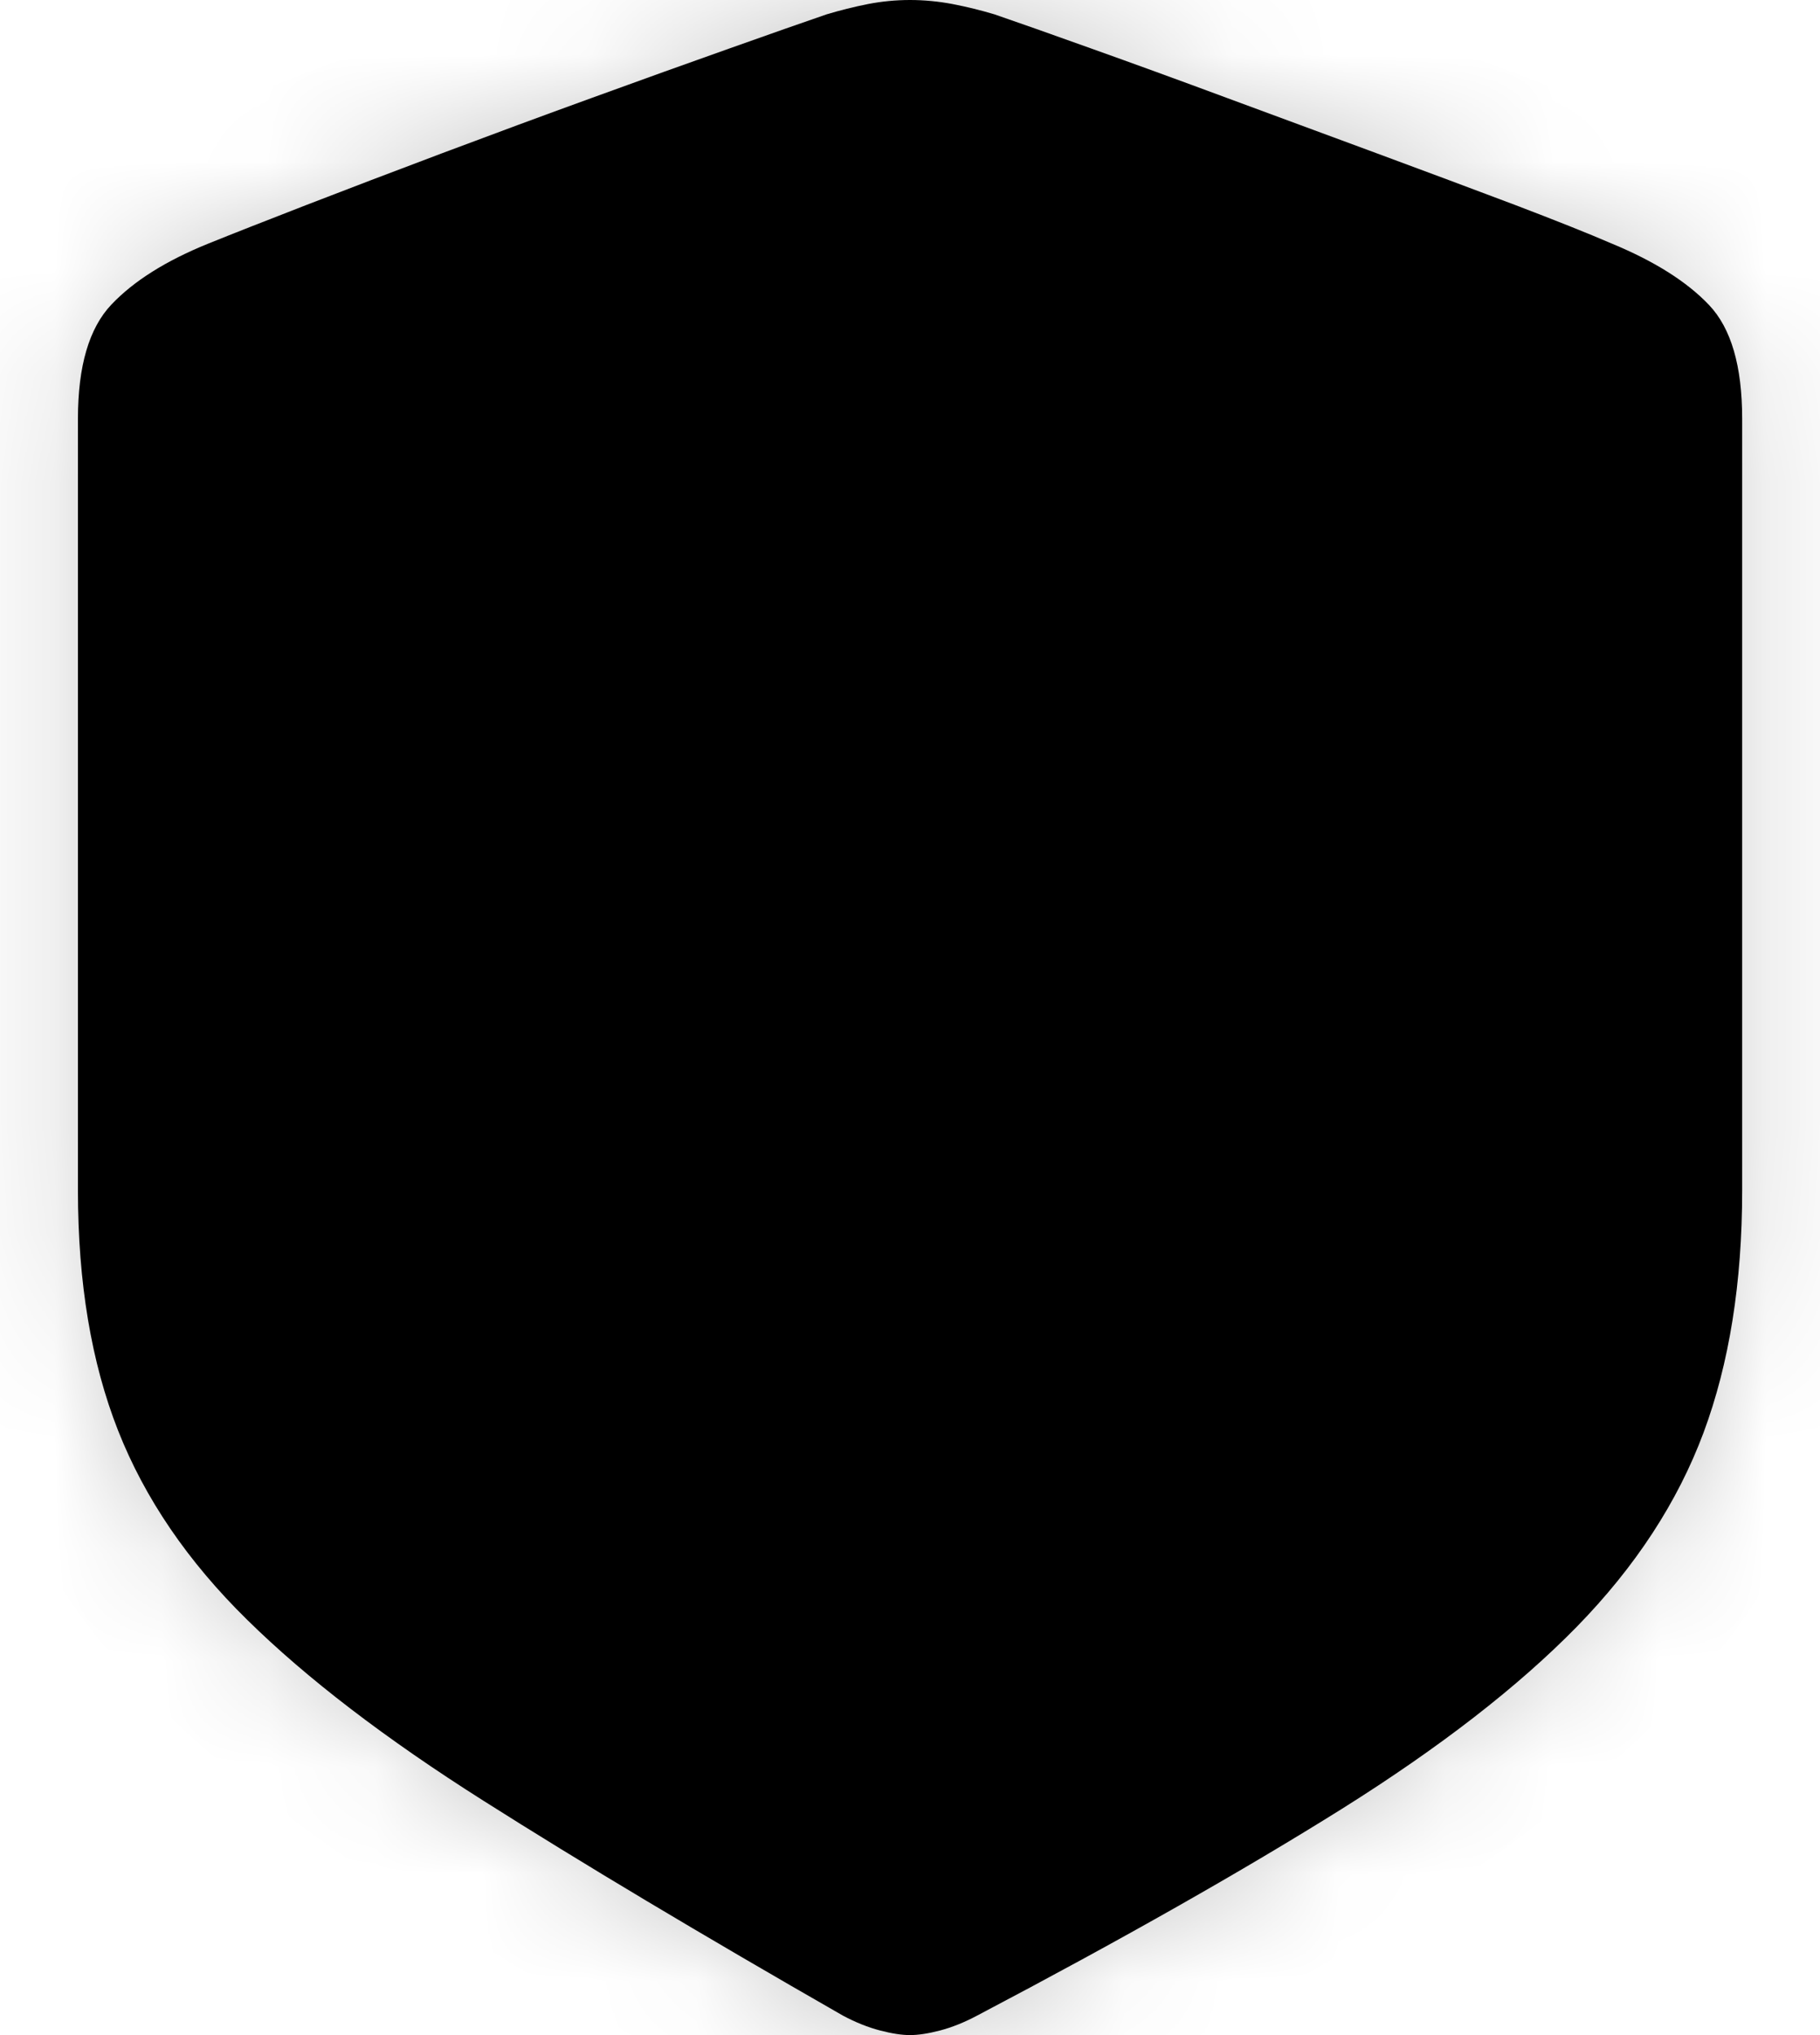<svg width="17" height="19" viewBox="0 0 17 19"  xmlns="http://www.w3.org/2000/svg">
<mask id="path-1-inside-1_663_22519" >
<path d="M8.5 19C8.576 19 8.67 18.986 8.781 18.957C8.891 18.928 9.007 18.882 9.127 18.818C10.483 18.105 11.618 17.461 12.534 16.888C13.449 16.314 14.181 15.747 14.729 15.187C15.277 14.626 15.671 14.022 15.912 13.376C16.153 12.729 16.273 11.975 16.273 11.115V3.909C16.273 3.418 16.17 3.065 15.964 2.848C15.758 2.631 15.456 2.44 15.057 2.275C14.835 2.179 14.531 2.058 14.145 1.911C13.758 1.765 13.332 1.606 12.867 1.434C12.401 1.262 11.935 1.09 11.47 0.918C11.004 0.745 10.58 0.591 10.196 0.454C9.813 0.317 9.511 0.21 9.289 0.134C9.162 0.096 9.032 0.064 8.899 0.038C8.766 0.013 8.633 0 8.5 0C8.367 0 8.236 0.013 8.106 0.038C7.976 0.064 7.848 0.096 7.721 0.134C7.499 0.21 7.195 0.317 6.809 0.454C6.422 0.591 5.996 0.744 5.531 0.913C5.065 1.082 4.6 1.254 4.134 1.429C3.668 1.604 3.242 1.767 2.856 1.916C2.47 2.066 2.166 2.185 1.944 2.275C1.551 2.434 1.25 2.623 1.041 2.843C0.832 3.063 0.728 3.418 0.728 3.909V11.115C0.728 11.975 0.853 12.722 1.103 13.356C1.353 13.99 1.755 14.58 2.31 15.124C2.864 15.669 3.599 16.232 4.514 16.811C5.429 17.391 6.549 18.06 7.873 18.818C7.993 18.882 8.109 18.928 8.22 18.957C8.331 18.986 8.424 19 8.5 19Z"/>
</mask>
<path d="M8.5 19C8.576 19 8.67 18.986 8.781 18.957C8.891 18.928 9.007 18.882 9.127 18.818C10.483 18.105 11.618 17.461 12.534 16.888C13.449 16.314 14.181 15.747 14.729 15.187C15.277 14.626 15.671 14.022 15.912 13.376C16.153 12.729 16.273 11.975 16.273 11.115V3.909C16.273 3.418 16.17 3.065 15.964 2.848C15.758 2.631 15.456 2.44 15.057 2.275C14.835 2.179 14.531 2.058 14.145 1.911C13.758 1.765 13.332 1.606 12.867 1.434C12.401 1.262 11.935 1.09 11.47 0.918C11.004 0.745 10.58 0.591 10.196 0.454C9.813 0.317 9.511 0.21 9.289 0.134C9.162 0.096 9.032 0.064 8.899 0.038C8.766 0.013 8.633 0 8.5 0C8.367 0 8.236 0.013 8.106 0.038C7.976 0.064 7.848 0.096 7.721 0.134C7.499 0.21 7.195 0.317 6.809 0.454C6.422 0.591 5.996 0.744 5.531 0.913C5.065 1.082 4.6 1.254 4.134 1.429C3.668 1.604 3.242 1.767 2.856 1.916C2.47 2.066 2.166 2.185 1.944 2.275C1.551 2.434 1.25 2.623 1.041 2.843C0.832 3.063 0.728 3.418 0.728 3.909V11.115C0.728 11.975 0.853 12.722 1.103 13.356C1.353 13.99 1.755 14.58 2.31 15.124C2.864 15.669 3.599 16.232 4.514 16.811C5.429 17.391 6.549 18.06 7.873 18.818C7.993 18.882 8.109 18.928 8.22 18.957C8.331 18.986 8.424 19 8.5 19Z" />
<path d="M8.781 18.957L9.069 20.072L9.069 20.072L8.781 18.957ZM9.127 18.818L8.591 17.799L8.588 17.801L9.127 18.818ZM14.729 15.187L13.905 14.382L13.905 14.382L14.729 15.187ZM15.057 2.275L14.601 3.332L14.608 3.335L14.615 3.338L15.057 2.275ZM11.47 0.918L11.07 1.998L11.07 1.998L11.47 0.918ZM10.196 0.454L9.809 1.538L9.809 1.538L10.196 0.454ZM9.289 0.134L9.664 -0.955L9.643 -0.962L9.622 -0.969L9.289 0.134ZM8.899 0.038L8.683 1.169L8.683 1.169L8.899 0.038ZM8.106 0.038L8.328 1.168L8.328 1.168L8.106 0.038ZM7.721 0.134L7.388 -0.969L7.367 -0.962L7.346 -0.955L7.721 0.134ZM6.809 0.454L7.194 1.539L7.194 1.539L6.809 0.454ZM5.531 0.913L5.138 -0.17L5.138 -0.17L5.531 0.913ZM4.134 1.429L4.54 2.507L4.54 2.507L4.134 1.429ZM1.944 2.275L1.514 1.206L1.511 1.208L1.944 2.275ZM1.041 2.843L1.876 3.637L1.876 3.637L1.041 2.843ZM2.31 15.124L3.117 14.303L3.117 14.303L2.31 15.124ZM4.514 16.811L3.898 17.784L3.898 17.784L4.514 16.811ZM7.873 18.818L7.301 19.818L7.317 19.827L7.334 19.836L7.873 18.818ZM8.22 18.957L7.931 20.072L7.932 20.072L8.22 18.957ZM8.5 20.151C8.709 20.151 8.906 20.114 9.069 20.072L8.493 17.842C8.48 17.845 8.471 17.848 8.464 17.849C8.457 17.85 8.453 17.851 8.453 17.851C8.452 17.851 8.456 17.851 8.464 17.85C8.471 17.849 8.483 17.849 8.5 17.849V20.151ZM9.069 20.072C9.282 20.017 9.481 19.934 9.666 19.836L8.588 17.801C8.533 17.83 8.501 17.84 8.492 17.842L9.069 20.072ZM9.664 19.837C11.035 19.115 12.198 18.457 13.145 17.864L11.923 15.912C11.039 16.465 9.931 17.094 8.591 17.799L9.664 19.837ZM13.145 17.864C14.111 17.259 14.922 16.637 15.552 15.991L13.905 14.382C13.44 14.858 12.787 15.37 11.923 15.912L13.145 17.864ZM15.552 15.992C16.198 15.331 16.687 14.594 16.991 13.777L14.833 12.974C14.655 13.45 14.356 13.92 13.905 14.382L15.552 15.992ZM16.991 13.777C17.29 12.975 17.424 12.08 17.424 11.115H15.121C15.121 11.871 15.015 12.483 14.833 12.974L16.991 13.777ZM17.424 11.115V3.909H15.121V11.115H17.424ZM17.424 3.909C17.424 3.302 17.305 2.587 16.799 2.055L15.13 3.641C15.08 3.589 15.078 3.557 15.09 3.598C15.103 3.642 15.121 3.739 15.121 3.909H17.424ZM16.799 2.055C16.444 1.682 15.985 1.413 15.498 1.211L14.615 3.338C14.927 3.467 15.072 3.581 15.13 3.641L16.799 2.055ZM15.512 1.217C15.268 1.112 14.946 0.984 14.553 0.835L13.736 2.988C14.116 3.132 14.402 3.246 14.601 3.332L15.512 1.217ZM14.553 0.835C14.163 0.687 13.734 0.526 13.266 0.353L12.467 2.514C12.931 2.685 13.353 2.843 13.736 2.988L14.553 0.835ZM13.266 0.353C12.8 0.181 12.334 0.009 11.869 -0.163L11.07 1.998C11.536 2.17 12.002 2.342 12.467 2.514L13.266 0.353ZM11.869 -0.163C11.4 -0.336 10.972 -0.492 10.584 -0.63L9.809 1.538C10.188 1.674 10.608 1.827 11.07 1.998L11.869 -0.163ZM10.584 -0.63C10.199 -0.768 9.892 -0.876 9.664 -0.955L8.914 1.222C9.129 1.297 9.427 1.402 9.809 1.538L10.584 -0.63ZM9.622 -0.969C9.456 -1.019 9.287 -1.06 9.116 -1.093L8.683 1.169C8.777 1.187 8.869 1.21 8.956 1.236L9.622 -0.969ZM9.116 -1.093C8.913 -1.132 8.707 -1.152 8.5 -1.152V1.152C8.559 1.152 8.62 1.157 8.683 1.169L9.116 -1.093ZM8.5 -1.152C8.293 -1.152 8.087 -1.132 7.884 -1.092L8.328 1.168C8.384 1.157 8.441 1.152 8.5 1.152V-1.152ZM7.884 -1.092C7.717 -1.059 7.552 -1.018 7.388 -0.969L8.054 1.236C8.144 1.209 8.235 1.186 8.328 1.168L7.884 -1.092ZM7.346 -0.955C7.119 -0.877 6.812 -0.769 6.424 -0.631L7.194 1.539C7.579 1.403 7.879 1.297 8.096 1.222L7.346 -0.955ZM6.424 -0.631C6.035 -0.493 5.606 -0.339 5.138 -0.17L5.923 1.995C6.387 1.827 6.81 1.675 7.194 1.539L6.424 -0.631ZM5.138 -0.17C4.668 0.001 4.198 0.174 3.728 0.351L4.54 2.507C5.001 2.333 5.462 2.163 5.923 1.995L5.138 -0.17ZM3.728 0.351C3.26 0.527 2.83 0.691 2.44 0.843L3.272 2.99C3.654 2.842 4.077 2.681 4.54 2.507L3.728 0.351ZM2.44 0.843C2.052 0.993 1.742 1.114 1.514 1.206L2.374 3.343C2.589 3.256 2.887 3.139 3.272 2.99L2.44 0.843ZM1.511 1.208C1.023 1.406 0.564 1.674 0.207 2.05L1.876 3.637C1.936 3.573 2.079 3.462 2.377 3.342L1.511 1.208ZM0.207 2.05C-0.3 2.583 -0.424 3.296 -0.424 3.909H1.879C1.879 3.74 1.898 3.644 1.911 3.6C1.922 3.559 1.922 3.588 1.876 3.637L0.207 2.05ZM-0.424 3.909V11.115H1.879V3.909H-0.424ZM-0.424 11.115C-0.424 12.084 -0.283 12.98 0.032 13.779L2.174 12.934C1.989 12.464 1.879 11.867 1.879 11.115H-0.424ZM0.032 13.779C0.349 14.583 0.849 15.304 1.503 15.946L3.117 14.303C2.661 13.856 2.357 13.398 2.174 12.934L0.032 13.779ZM1.502 15.946C2.133 16.565 2.938 17.176 3.898 17.784L5.13 15.839C4.259 15.287 3.595 14.774 3.117 14.303L1.502 15.946ZM3.898 17.784C4.832 18.376 5.968 19.054 7.301 19.818L8.445 17.819C7.131 17.066 6.027 16.406 5.13 15.839L3.898 17.784ZM7.334 19.836C7.519 19.934 7.719 20.017 7.931 20.072L8.509 17.842C8.499 17.84 8.468 17.83 8.412 17.801L7.334 19.836ZM7.932 20.072C8.094 20.114 8.291 20.151 8.5 20.151V17.849C8.517 17.849 8.53 17.849 8.537 17.85C8.544 17.851 8.548 17.851 8.548 17.851C8.547 17.851 8.544 17.85 8.537 17.849C8.53 17.848 8.52 17.845 8.508 17.842L7.932 20.072Z"  fill-opacity="0.22" mask="url(#path-1-inside-1_663_22519)"/>
</svg>

